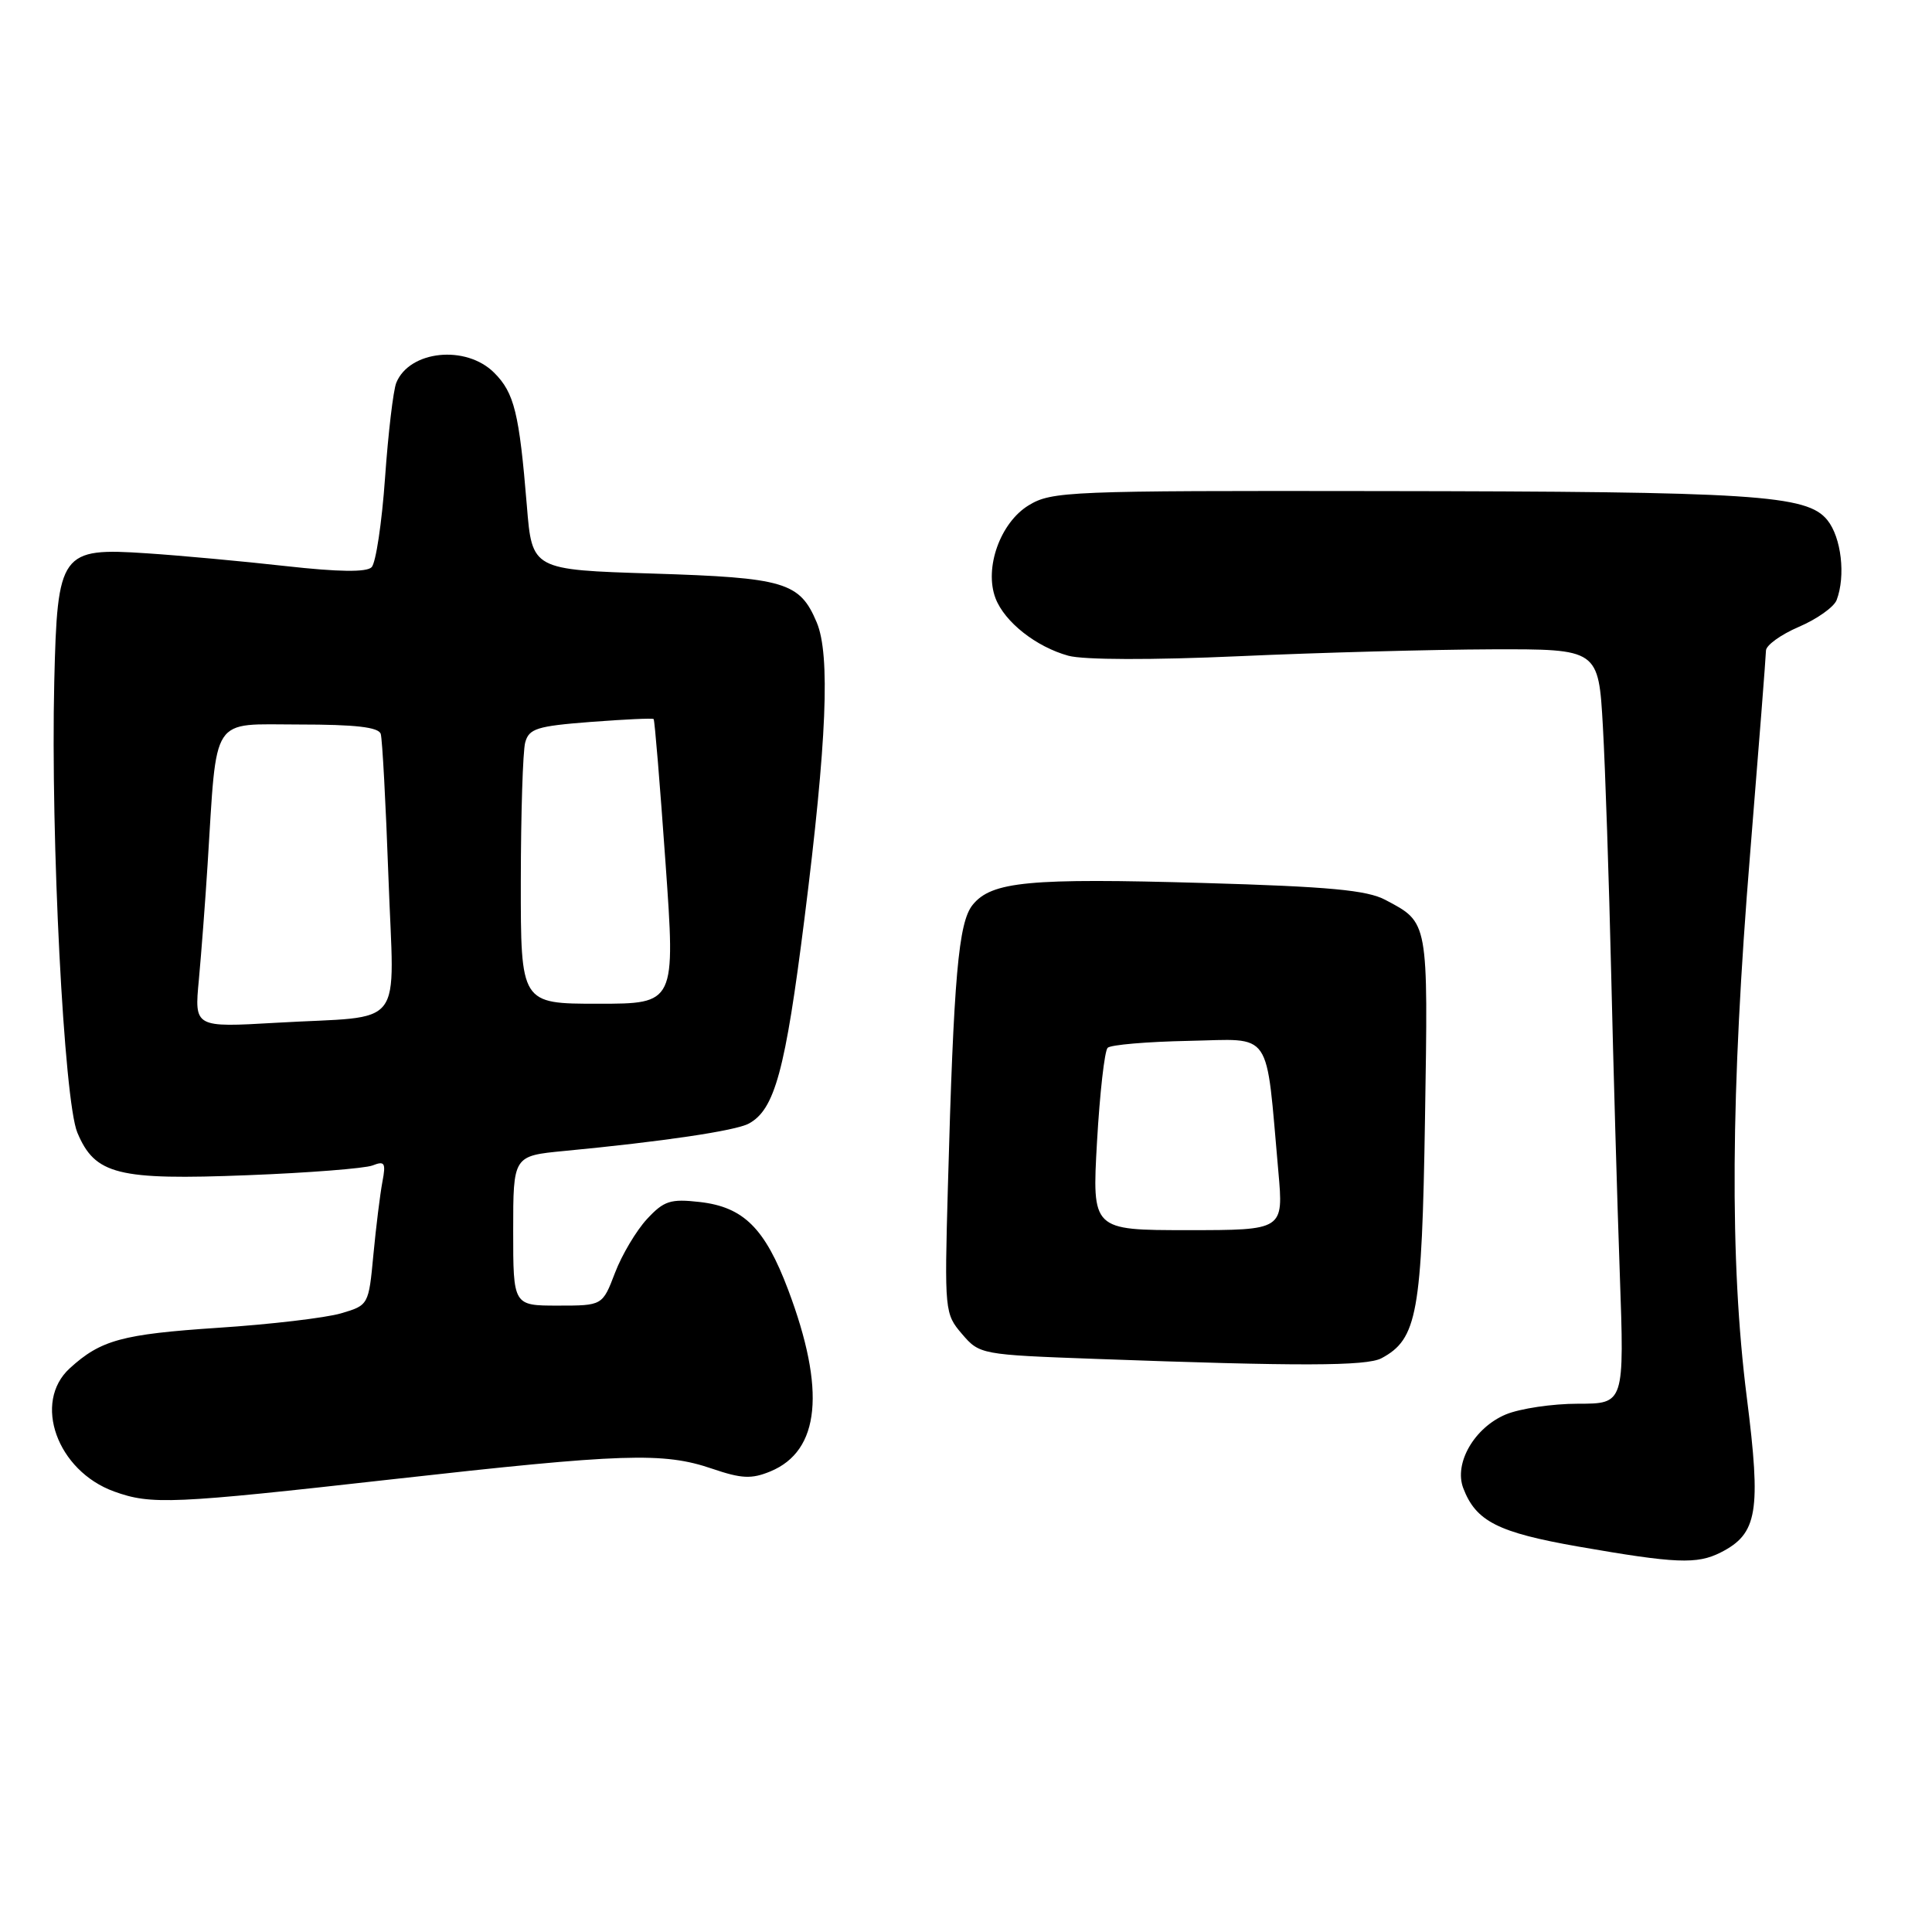 <?xml version="1.0" encoding="UTF-8" standalone="no"?>
<!DOCTYPE svg PUBLIC "-//W3C//DTD SVG 1.1//EN" "http://www.w3.org/Graphics/SVG/1.1/DTD/svg11.dtd" >
<svg xmlns="http://www.w3.org/2000/svg" xmlns:xlink="http://www.w3.org/1999/xlink" version="1.1" viewBox="0 0 256 256">
 <g >
 <path fill="currentColor"
d=" M 228.00 205.71 C 232.89 203.23 233.38 200.32 231.46 185.16 C 229.17 167.10 229.31 144.74 231.91 113.00 C 233.05 98.97 233.99 86.92 234.00 86.21 C 234.00 85.51 235.96 84.09 238.36 83.06 C 240.75 82.04 243.00 80.44 243.36 79.52 C 244.58 76.32 243.99 71.21 242.13 68.91 C 239.43 65.57 232.59 65.13 182.50 65.07 C 141.57 65.01 139.35 65.10 136.30 66.96 C 132.54 69.25 130.39 75.27 131.91 79.27 C 133.11 82.41 137.28 85.71 141.57 86.89 C 143.57 87.44 152.61 87.47 164.20 86.95 C 174.82 86.47 189.87 86.07 197.65 86.04 C 211.81 86.00 211.81 86.00 212.39 96.25 C 212.71 101.89 213.20 116.62 213.49 129.00 C 213.78 141.38 214.29 159.26 214.63 168.75 C 215.24 186.00 215.24 186.00 209.09 186.00 C 205.70 186.00 201.41 186.64 199.53 187.42 C 195.36 189.17 192.63 193.89 193.89 197.19 C 195.57 201.59 198.48 203.06 209.14 204.93 C 222.04 207.18 224.86 207.30 228.00 205.71 Z  M 52.00 196.01 C 82.58 192.58 87.90 192.40 94.36 194.61 C 98.27 195.94 99.58 196.00 102.08 194.97 C 108.67 192.24 109.45 184.20 104.43 170.89 C 101.35 162.73 98.52 159.93 92.71 159.27 C 88.84 158.83 87.97 159.11 85.72 161.54 C 84.31 163.07 82.40 166.27 81.49 168.66 C 79.83 173.00 79.83 173.00 73.92 173.00 C 68.00 173.00 68.00 173.00 68.00 163.08 C 68.00 153.16 68.00 153.16 74.75 152.51 C 87.76 151.27 97.43 149.84 99.20 148.89 C 102.65 147.05 104.06 141.89 106.59 121.76 C 109.56 98.21 110.03 86.77 108.22 82.47 C 105.97 77.13 104.00 76.55 86.50 76.00 C 70.50 75.50 70.50 75.50 69.81 67.00 C 68.80 54.71 68.15 52.06 65.48 49.39 C 61.75 45.66 54.26 46.43 52.51 50.72 C 52.11 51.70 51.44 57.37 51.02 63.32 C 50.60 69.27 49.80 74.60 49.24 75.16 C 48.56 75.84 44.86 75.79 37.87 75.01 C 32.16 74.37 23.90 73.61 19.50 73.32 C 8.02 72.55 7.60 73.13 7.19 90.35 C 6.70 111.11 8.48 145.87 10.25 150.08 C 12.59 155.65 15.58 156.40 32.82 155.72 C 40.89 155.41 48.34 154.82 49.36 154.43 C 50.98 153.79 51.15 154.08 50.67 156.60 C 50.37 158.19 49.83 162.53 49.48 166.22 C 48.85 172.93 48.84 172.95 45.17 174.03 C 43.15 174.62 35.83 175.49 28.89 175.94 C 16.18 176.79 13.36 177.55 9.25 181.30 C 4.30 185.81 7.56 194.89 15.12 197.63 C 20.04 199.41 22.79 199.29 52.00 196.01 Z  M 183.06 179.97 C 187.80 177.43 188.41 174.04 188.82 148.23 C 189.24 121.89 189.31 122.28 183.57 119.24 C 181.14 117.95 176.13 117.48 159.50 117.00 C 136.32 116.33 131.39 116.80 128.88 119.90 C 127.00 122.23 126.37 129.33 125.60 157.27 C 125.14 173.74 125.18 174.09 127.48 176.77 C 129.79 179.47 130.00 179.51 145.16 180.06 C 172.08 181.05 181.08 181.03 183.06 179.97 Z  M 26.35 129.83 C 26.67 126.35 27.20 119.45 27.51 114.50 C 28.78 94.49 27.79 96.00 39.63 96.00 C 47.10 96.00 50.17 96.35 50.45 97.25 C 50.66 97.94 51.12 106.47 51.47 116.22 C 52.20 136.87 54.02 134.51 36.63 135.52 C 25.75 136.15 25.75 136.15 26.35 129.83 Z  M 69.01 116.75 C 69.02 107.81 69.28 99.55 69.59 98.39 C 70.09 96.54 71.14 96.21 78.26 95.66 C 82.72 95.32 86.48 95.14 86.61 95.28 C 86.75 95.41 87.45 103.95 88.18 114.26 C 89.51 133.00 89.51 133.00 79.25 133.00 C 69.00 133.00 69.00 133.00 69.01 116.75 Z  M 145.36 151.28 C 145.73 144.84 146.36 139.24 146.77 138.84 C 147.17 138.44 152.00 138.03 157.50 137.92 C 168.77 137.70 167.68 136.11 169.39 155.25 C 170.08 163.00 170.08 163.00 157.39 163.00 C 144.70 163.00 144.70 163.00 145.36 151.28 Z "/>
</g>
</svg>